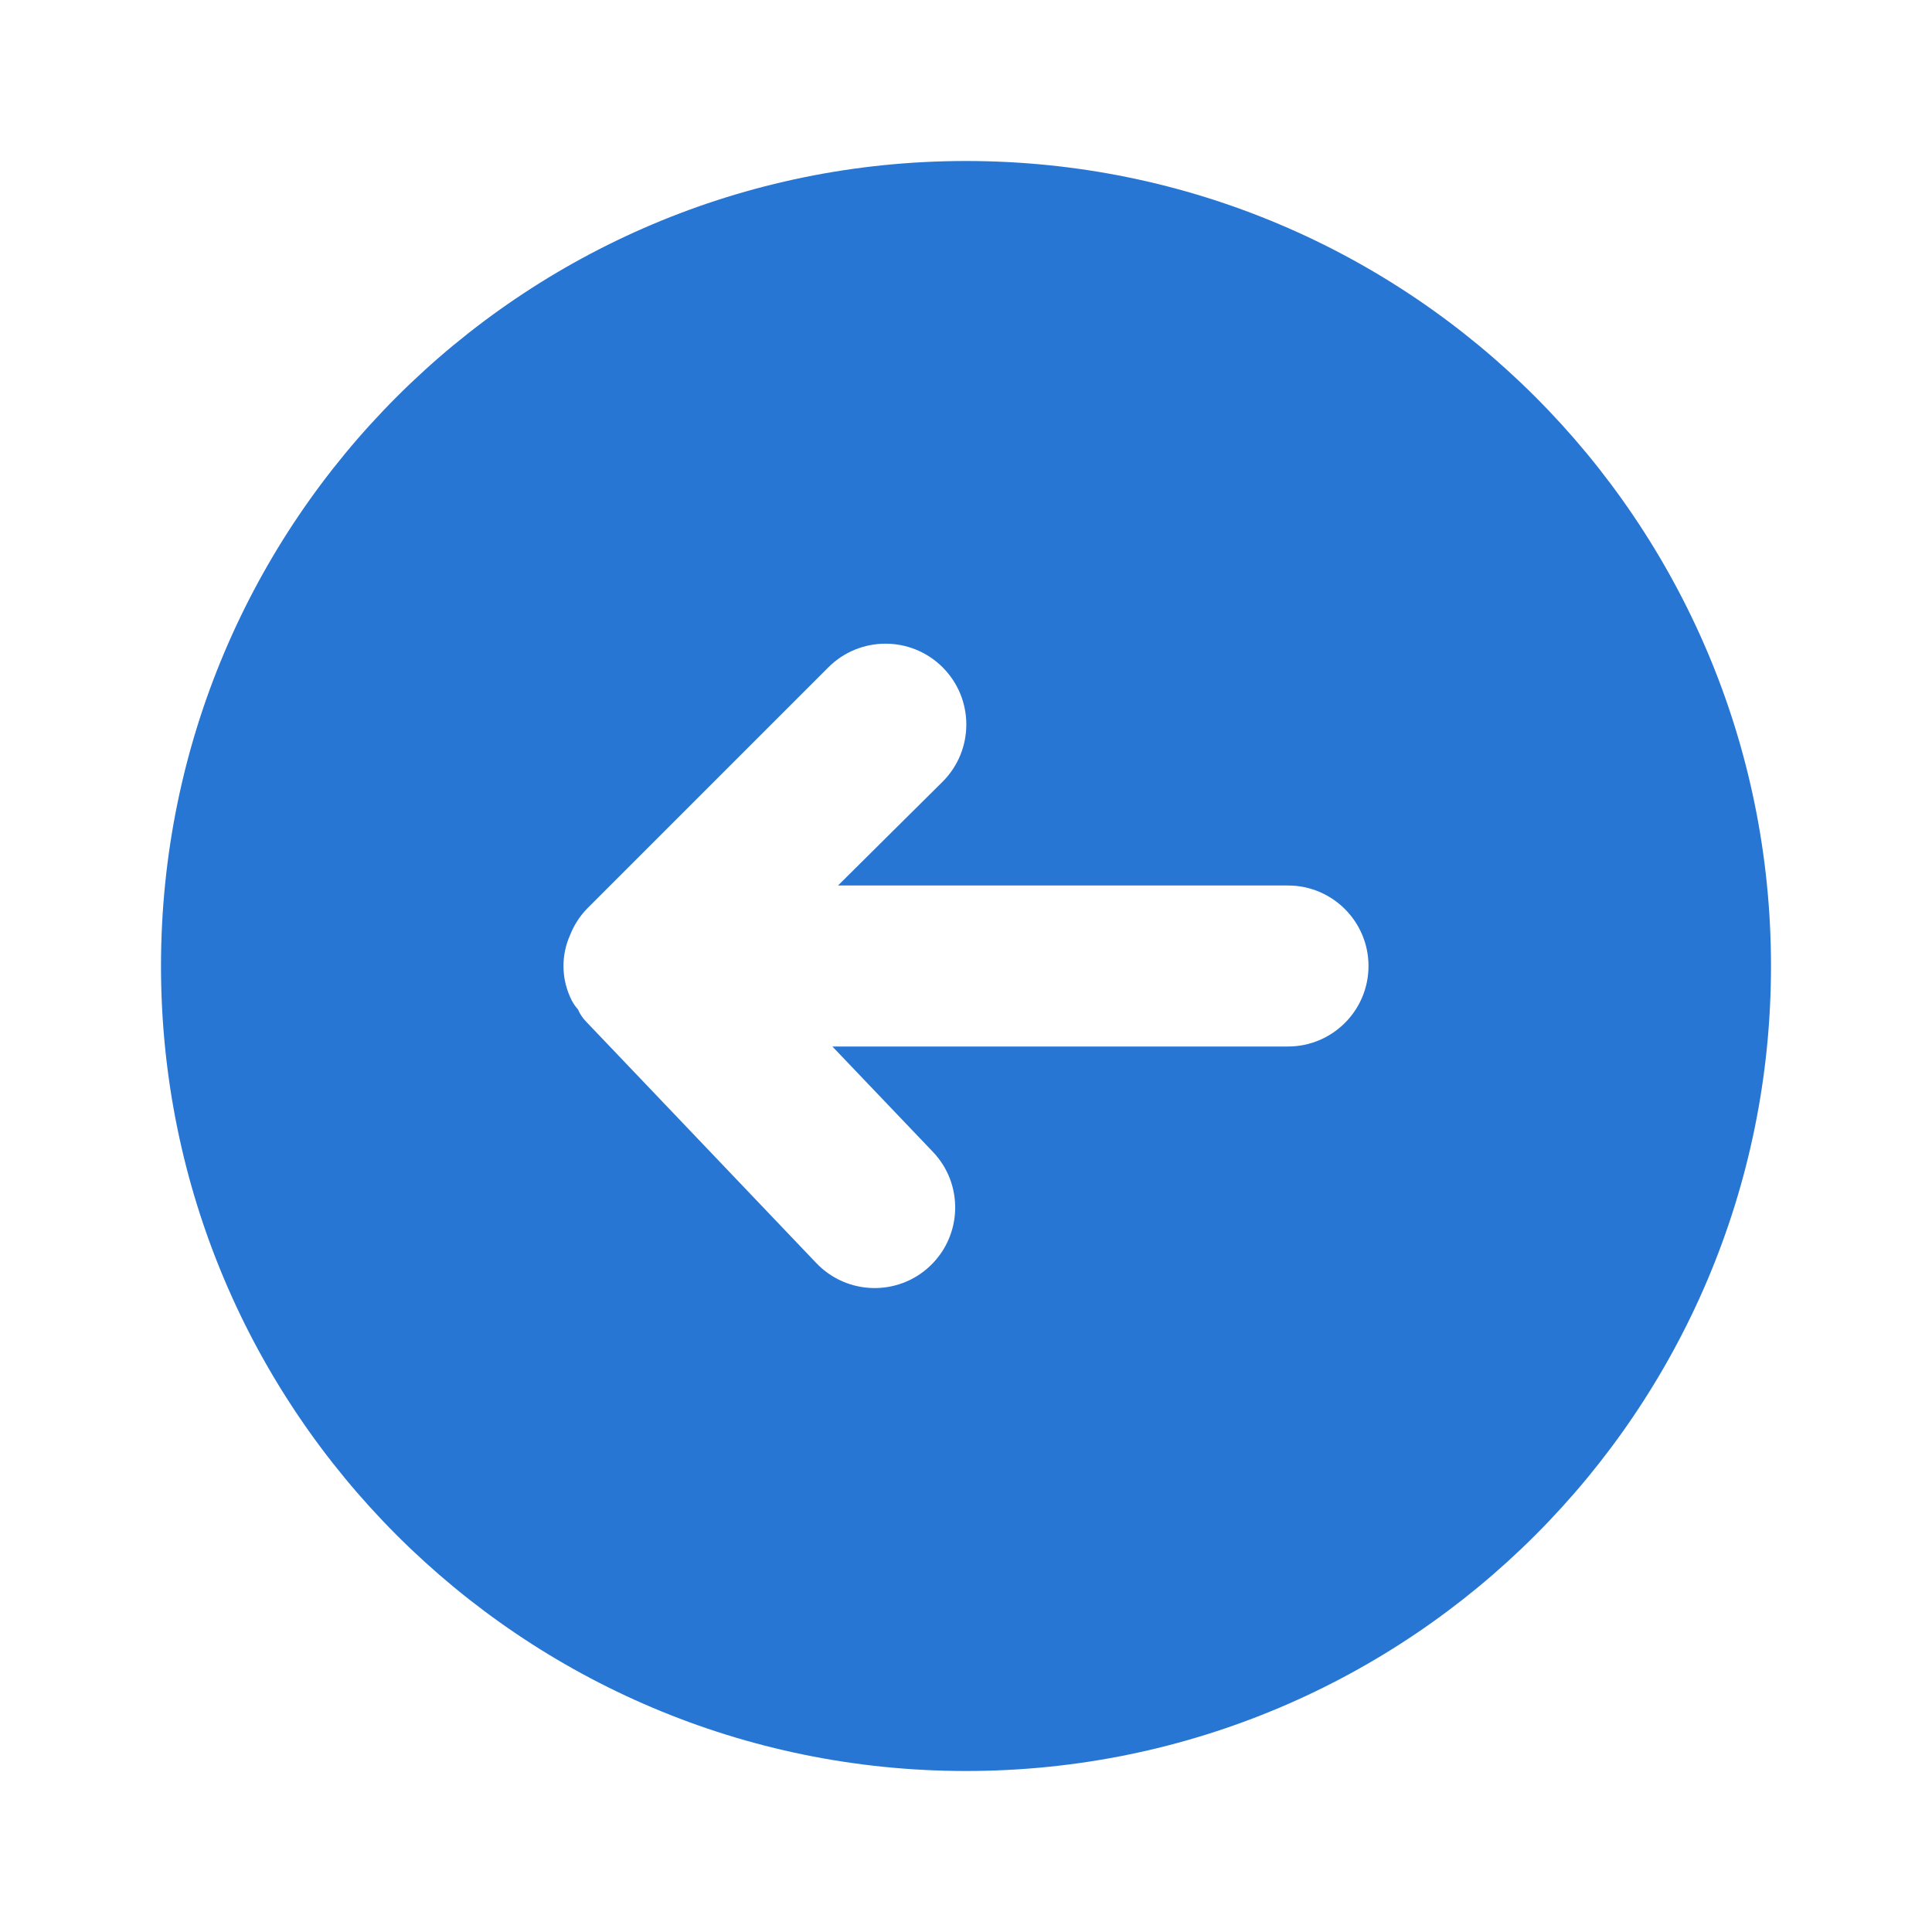 <?xml version="1.0" encoding="UTF-8"?>
<svg width="24px" height="24px" viewBox="0 0 24 24" version="1.1" xmlns="http://www.w3.org/2000/svg" xmlns:xlink="http://www.w3.org/1999/xlink">
    <title>Icon/Arrow Circle Left/Fill</title>
    <g id="Icon/Arrow-Circle-Left/Fill" stroke="none" stroke-width="1" fill="none" fill-rule="evenodd">
        <polygon id="24pt-Bounding-Box" opacity="0" fill-rule="nonzero" transform="translate(12, 12) rotate(90) translate(-12, -12) " points="0 0 24 0 24 24 0 24"></polygon>
        <path d="M22,12 L22,12 C22,6.477 17.523,2 12,2 C6.477,2 2,6.477 2,12 C2,17.523 6.477,22 12,22 L12,22 C17.523,22 22,17.523 22,12 L22,12 Z M10.14,15.69 L7.28,12.69 L7.28,12.69 C7.238,12.647 7.204,12.596 7.18,12.54 L7.18,12.54 C7.138,12.493 7.104,12.439 7.08,12.38 L7.08,12.38 C6.973,12.138 6.973,11.862 7.08,11.62 L7.08,11.62 C7.128,11.497 7.199,11.385 7.29,11.29 L10.29,8.29 L10.29,8.29 C10.682,7.898 11.318,7.898 11.71,8.29 C12.102,8.682 12.102,9.318 11.71,9.71 L10.41,11 L16,11 L16,11 C16.552,11 17,11.448 17,12 C17,12.552 16.552,13 16,13 L10.34,13 L11.59,14.31 L11.59,14.31 C11.971,14.71 11.955,15.344 11.555,15.725 C11.155,16.106 10.521,16.09 10.14,15.69 L10.14,15.69 Z" id="Fill" fill="#2876D3"></path>
    </g>
</svg>